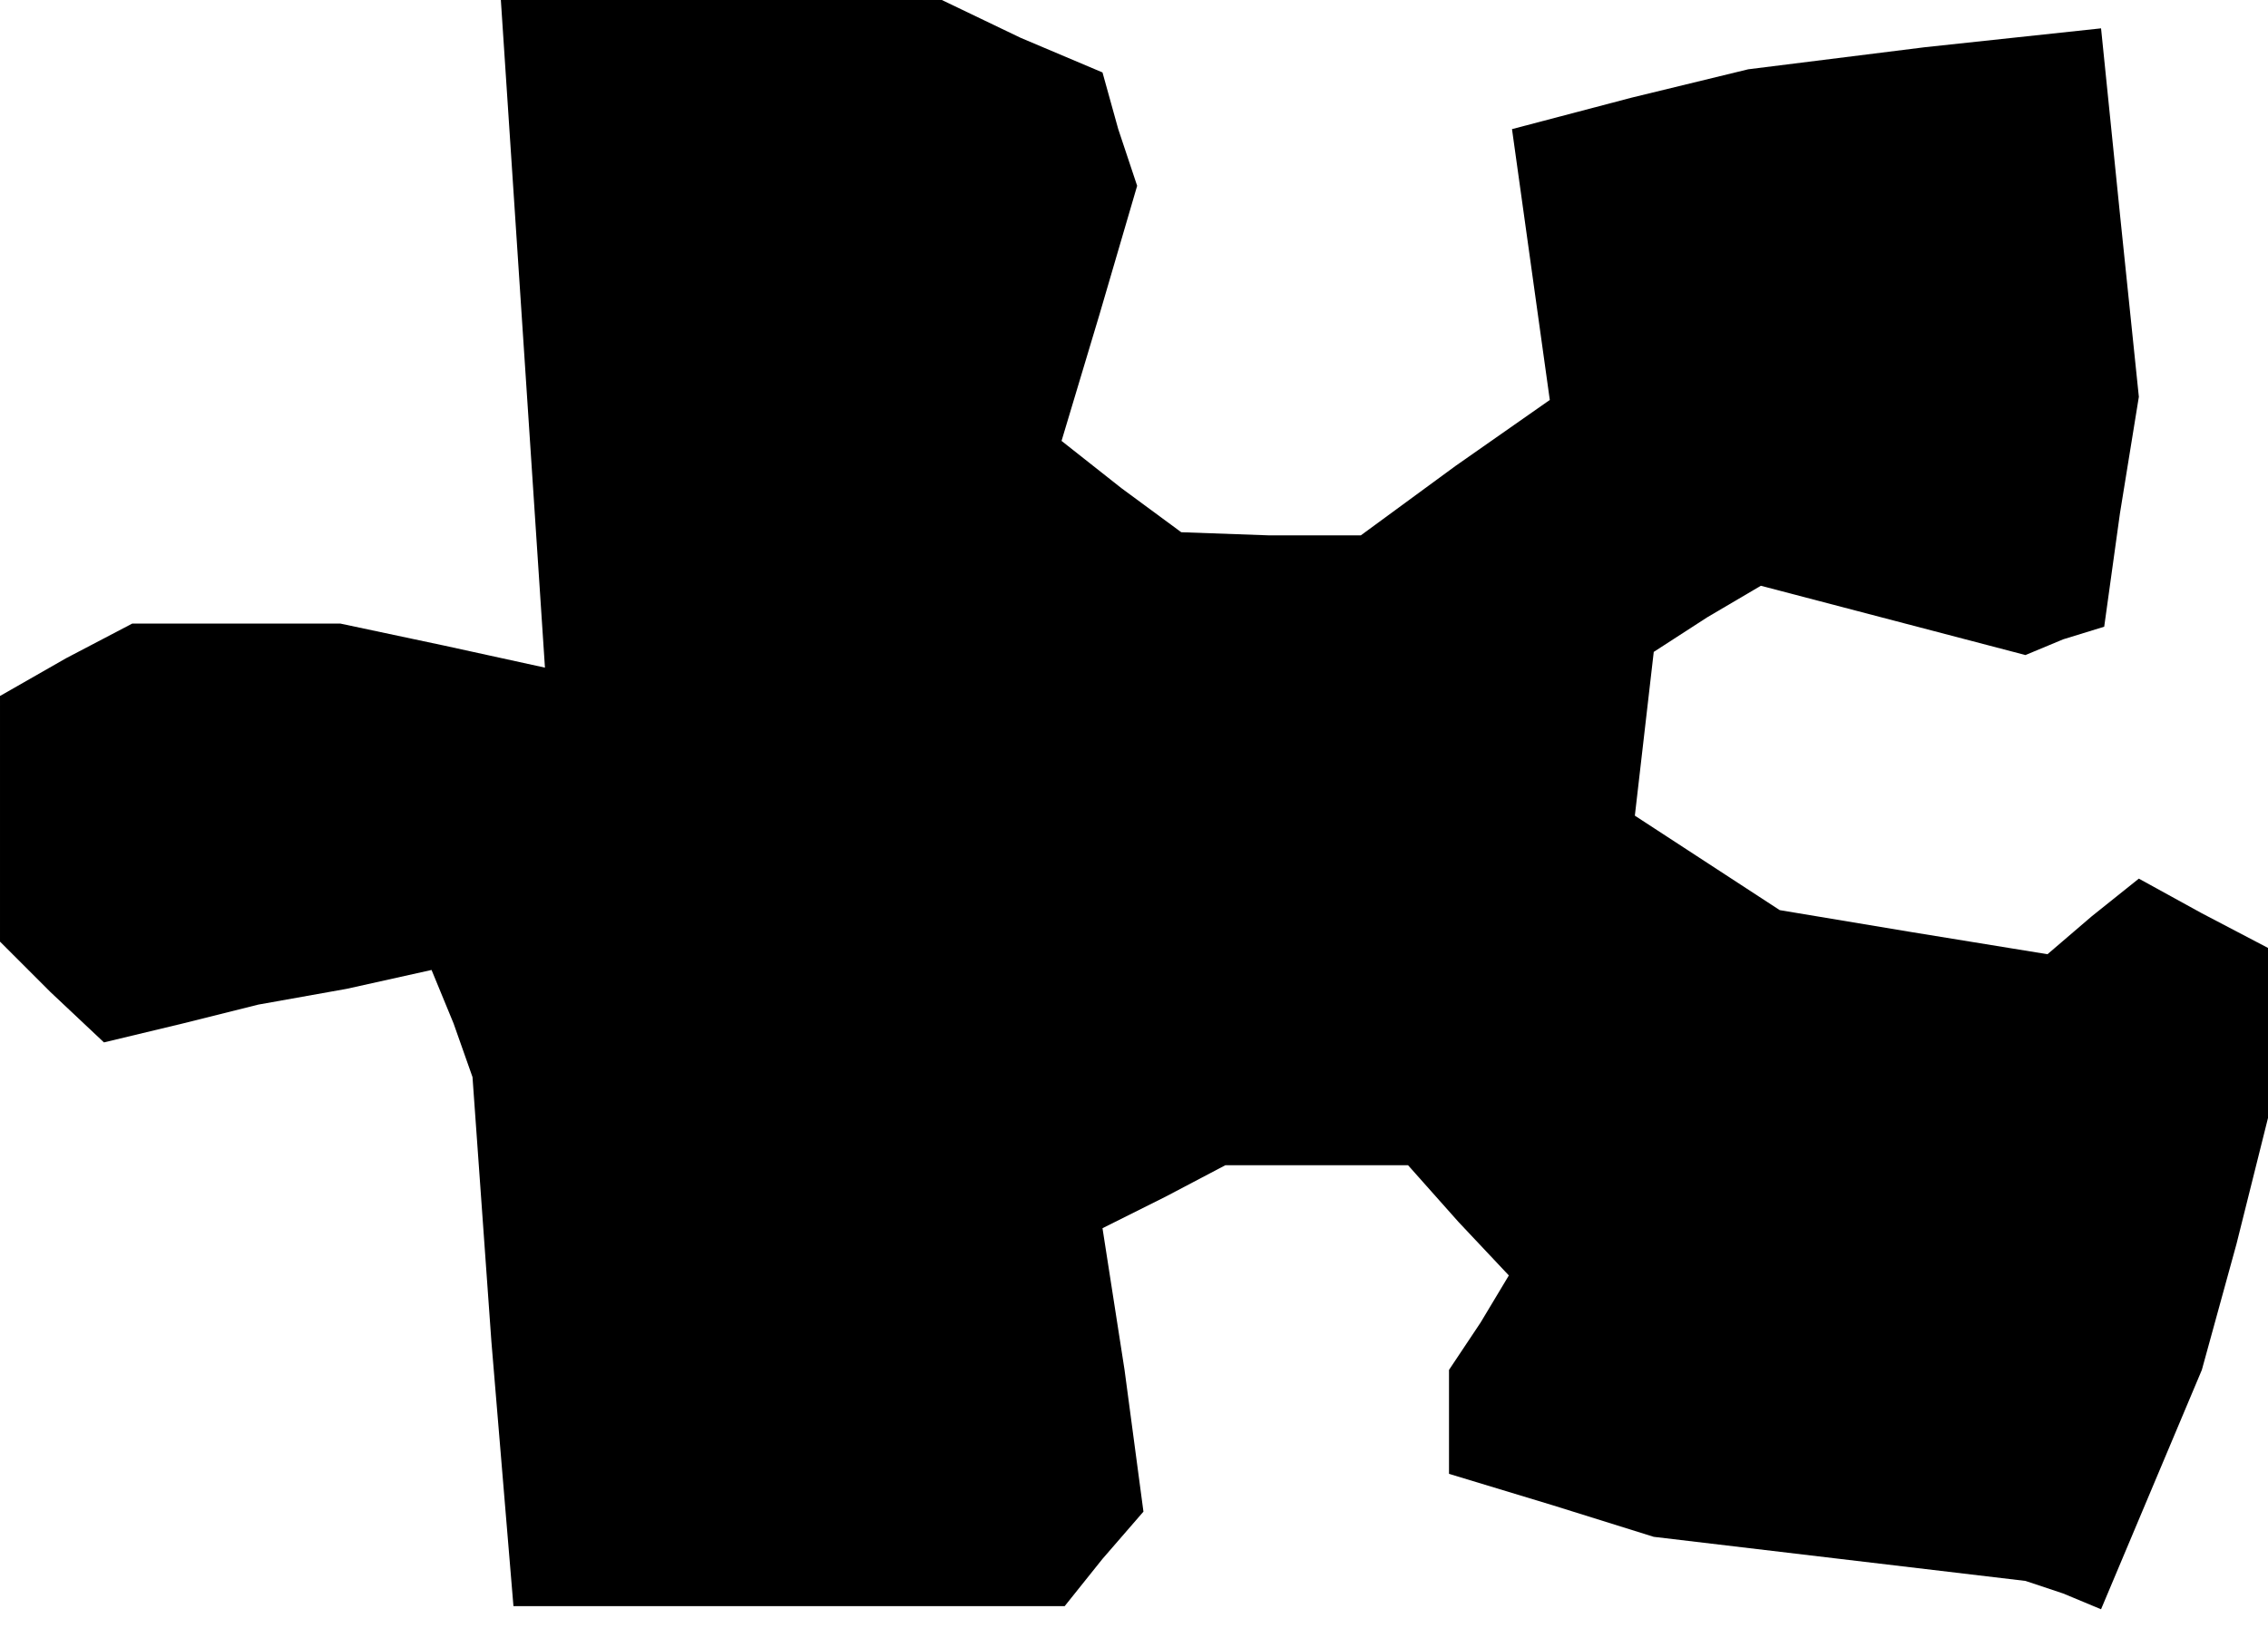 <?xml version="1.0" standalone="no"?>
<!DOCTYPE svg PUBLIC "-//W3C//DTD SVG 20010904//EN"
 "http://www.w3.org/TR/2001/REC-SVG-20010904/DTD/svg10.dtd">
<svg version="1.0" xmlns="http://www.w3.org/2000/svg"
 width="72pt" height="52pt" viewBox="0 0 72 52"
 preserveAspectRatio="xMidYMid meet">
<g transform="translate(0,52) scale(0.1,-0.1)"
fill="#000000" stroke="none">
<path d="M166 414 l7 -106 -32 7 -33 7 -33 0 -33 0 -21 -11 -21 -12 0 -39 0
-39 16 -16 17 -16 25 6 24 6 28 5 27 6 7 -17 6 -17 6 -84 7 -84 87 0 88 0 12
15 13 15 -6 45 -7 45 20 10 19 10 29 0 29 0 16 -18 16 -17 -9 -15 -10 -15 0
-17 0 -16 33 -10 32 -10 59 -7 59 -7 12 -4 12 -5 16 38 16 38 11 40 10 40 0
27 0 27 -21 11 -20 11 -15 -12 -14 -12 -43 7 -42 7 -23 15 -23 15 3 26 3 26
17 11 17 10 42 -11 42 -11 12 5 13 4 5 36 6 37 -6 58 -6 59 -56 -6 -56 -7 -37
-9 -38 -10 6 -43 6 -43 -30 -21 -30 -22 -29 0 -28 1 -19 14 -19 15 12 40 12
41 -6 18 -5 18 -26 11 -25 12 -70 0 -70 0 7 -106z"/>
</g>
</svg>
